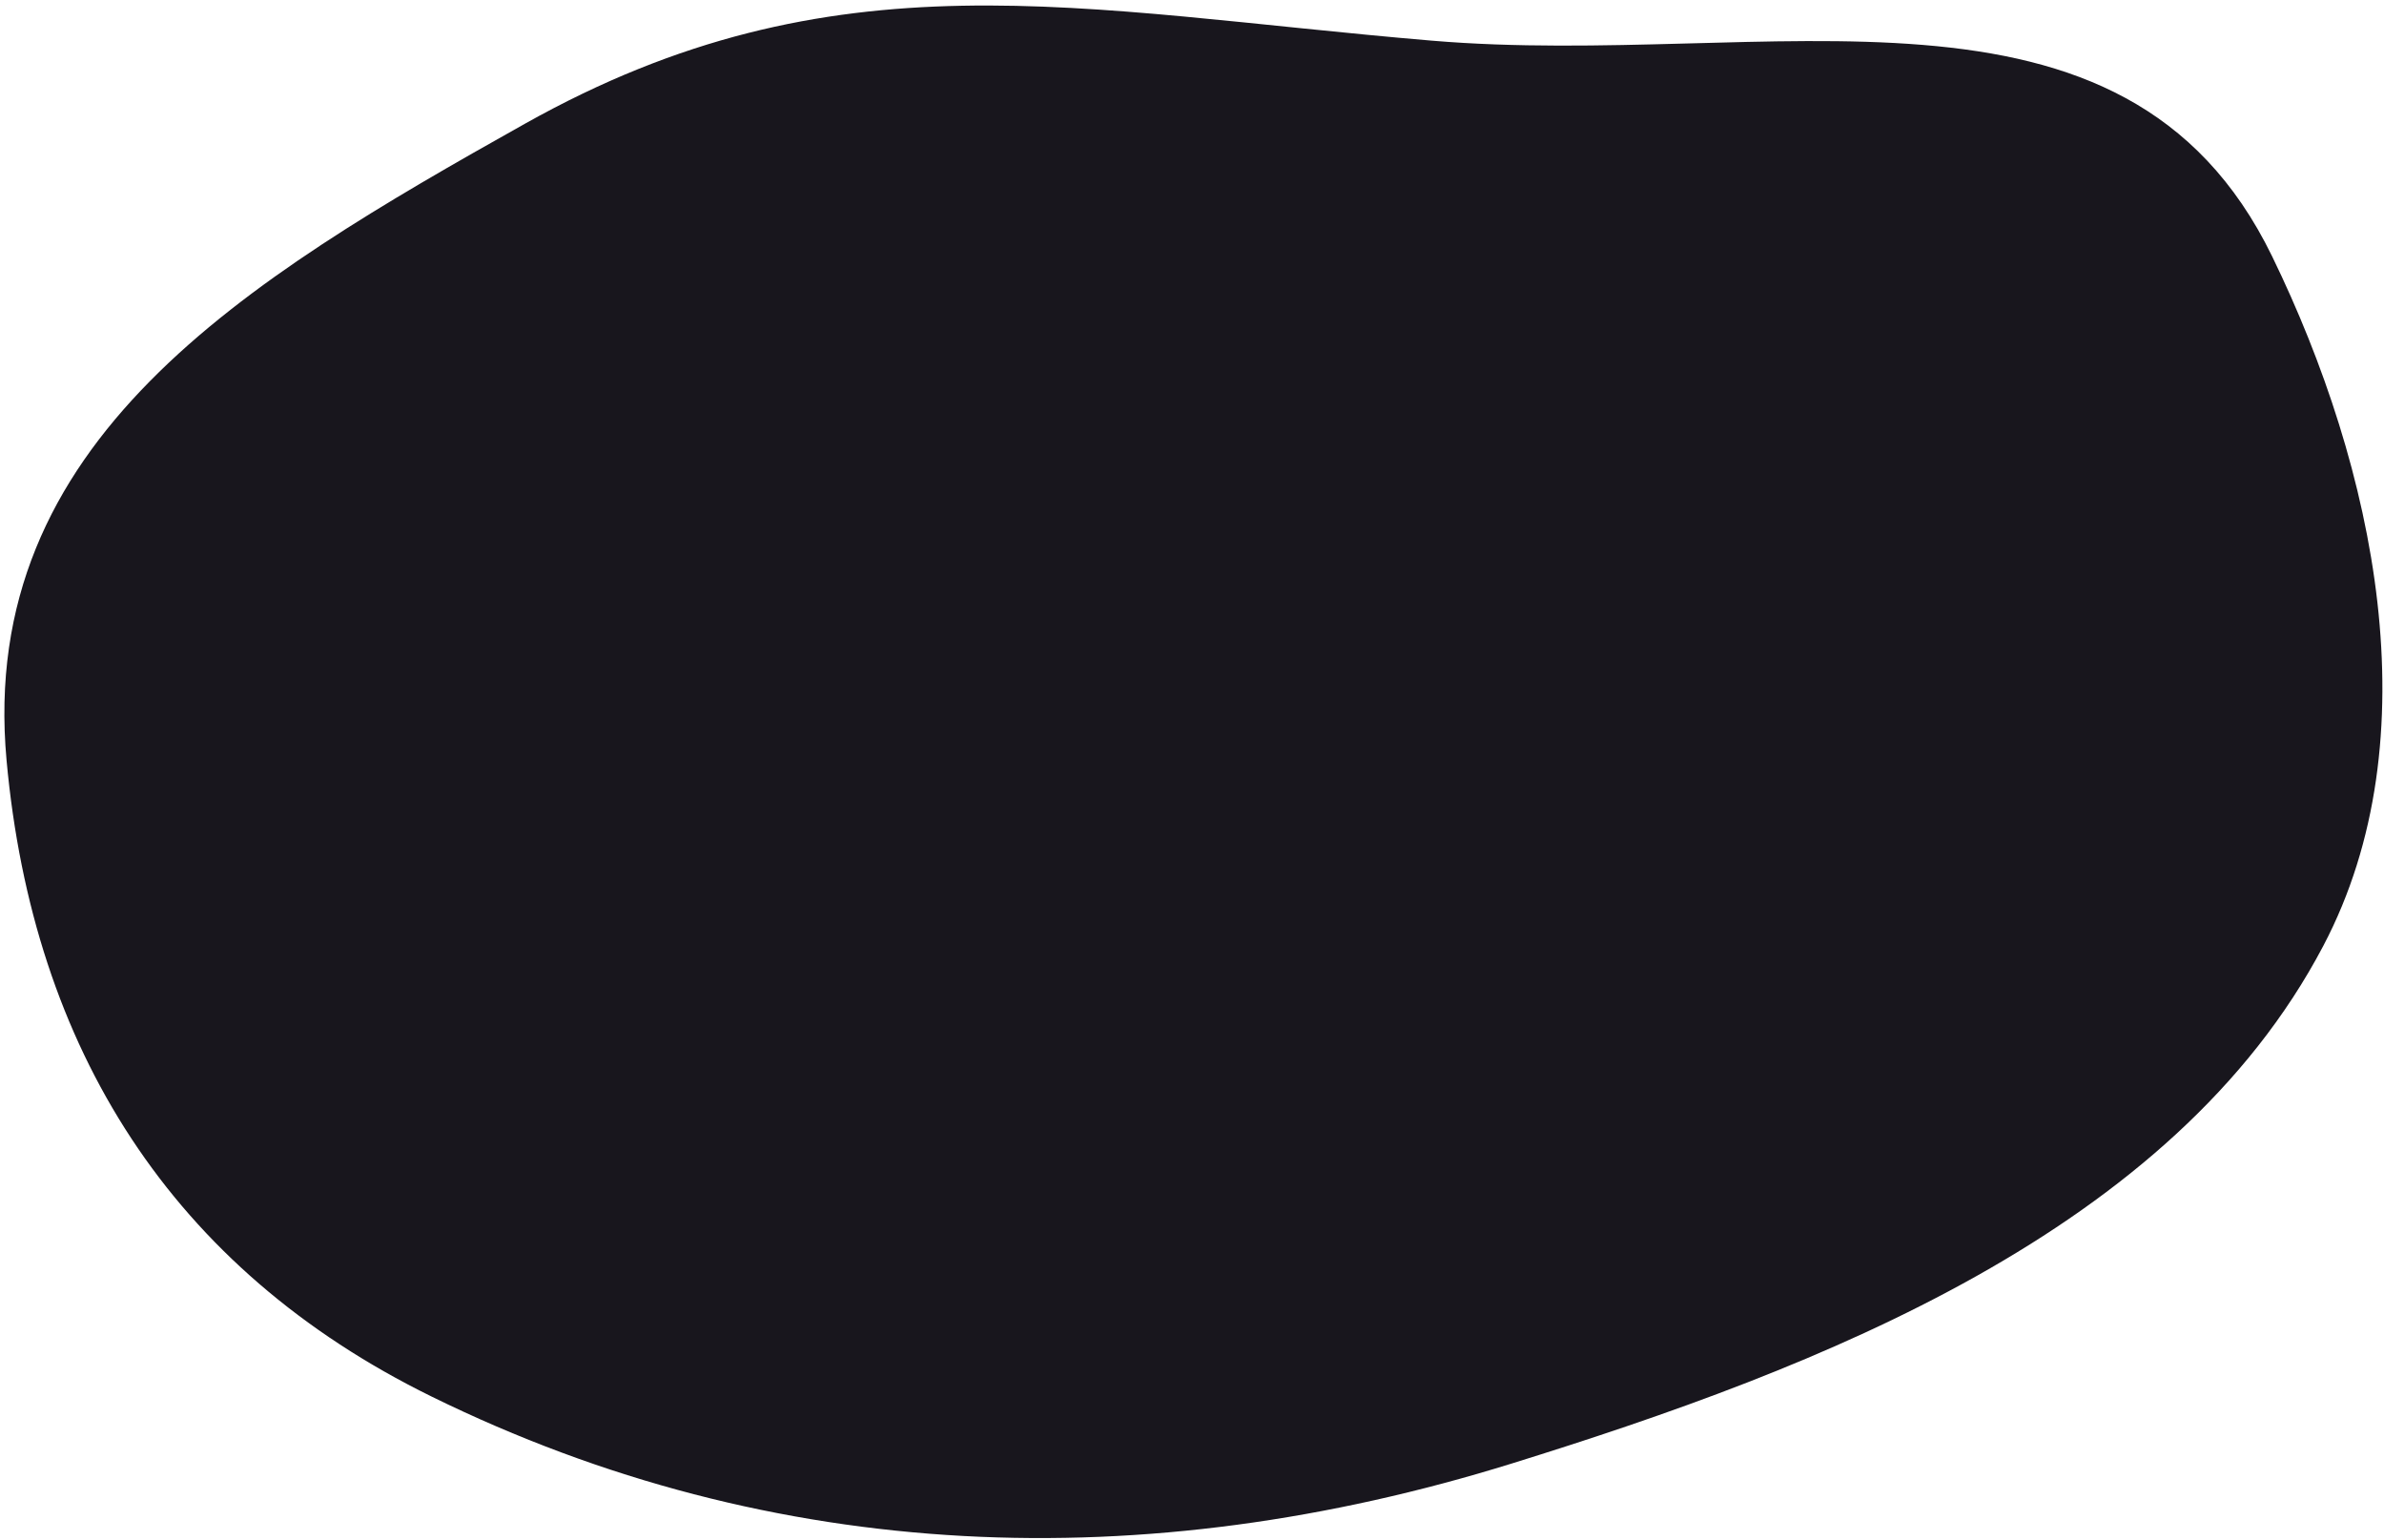 <svg width="373" height="241" viewBox="0 0 373 241" fill="none" xmlns="http://www.w3.org/2000/svg">
<path fill-rule="evenodd" clip-rule="evenodd" d="M355.491 40.099C371.607 73.203 380.64 115.414 363.5 148C339.989 192.697 284.731 214.021 236.5 229C179.252 246.78 121.302 244.934 67.5 218.5C26.855 198.53 5.151 164.072 1.027 118.975C-3.541 69.02 38.376 43.904 82.125 19.362C130.659 -7.864 168.576 1.685 224.027 6.362C276.843 10.816 332.291 -7.558 355.491 40.099Z" fill="#18161D"/>
</svg>
